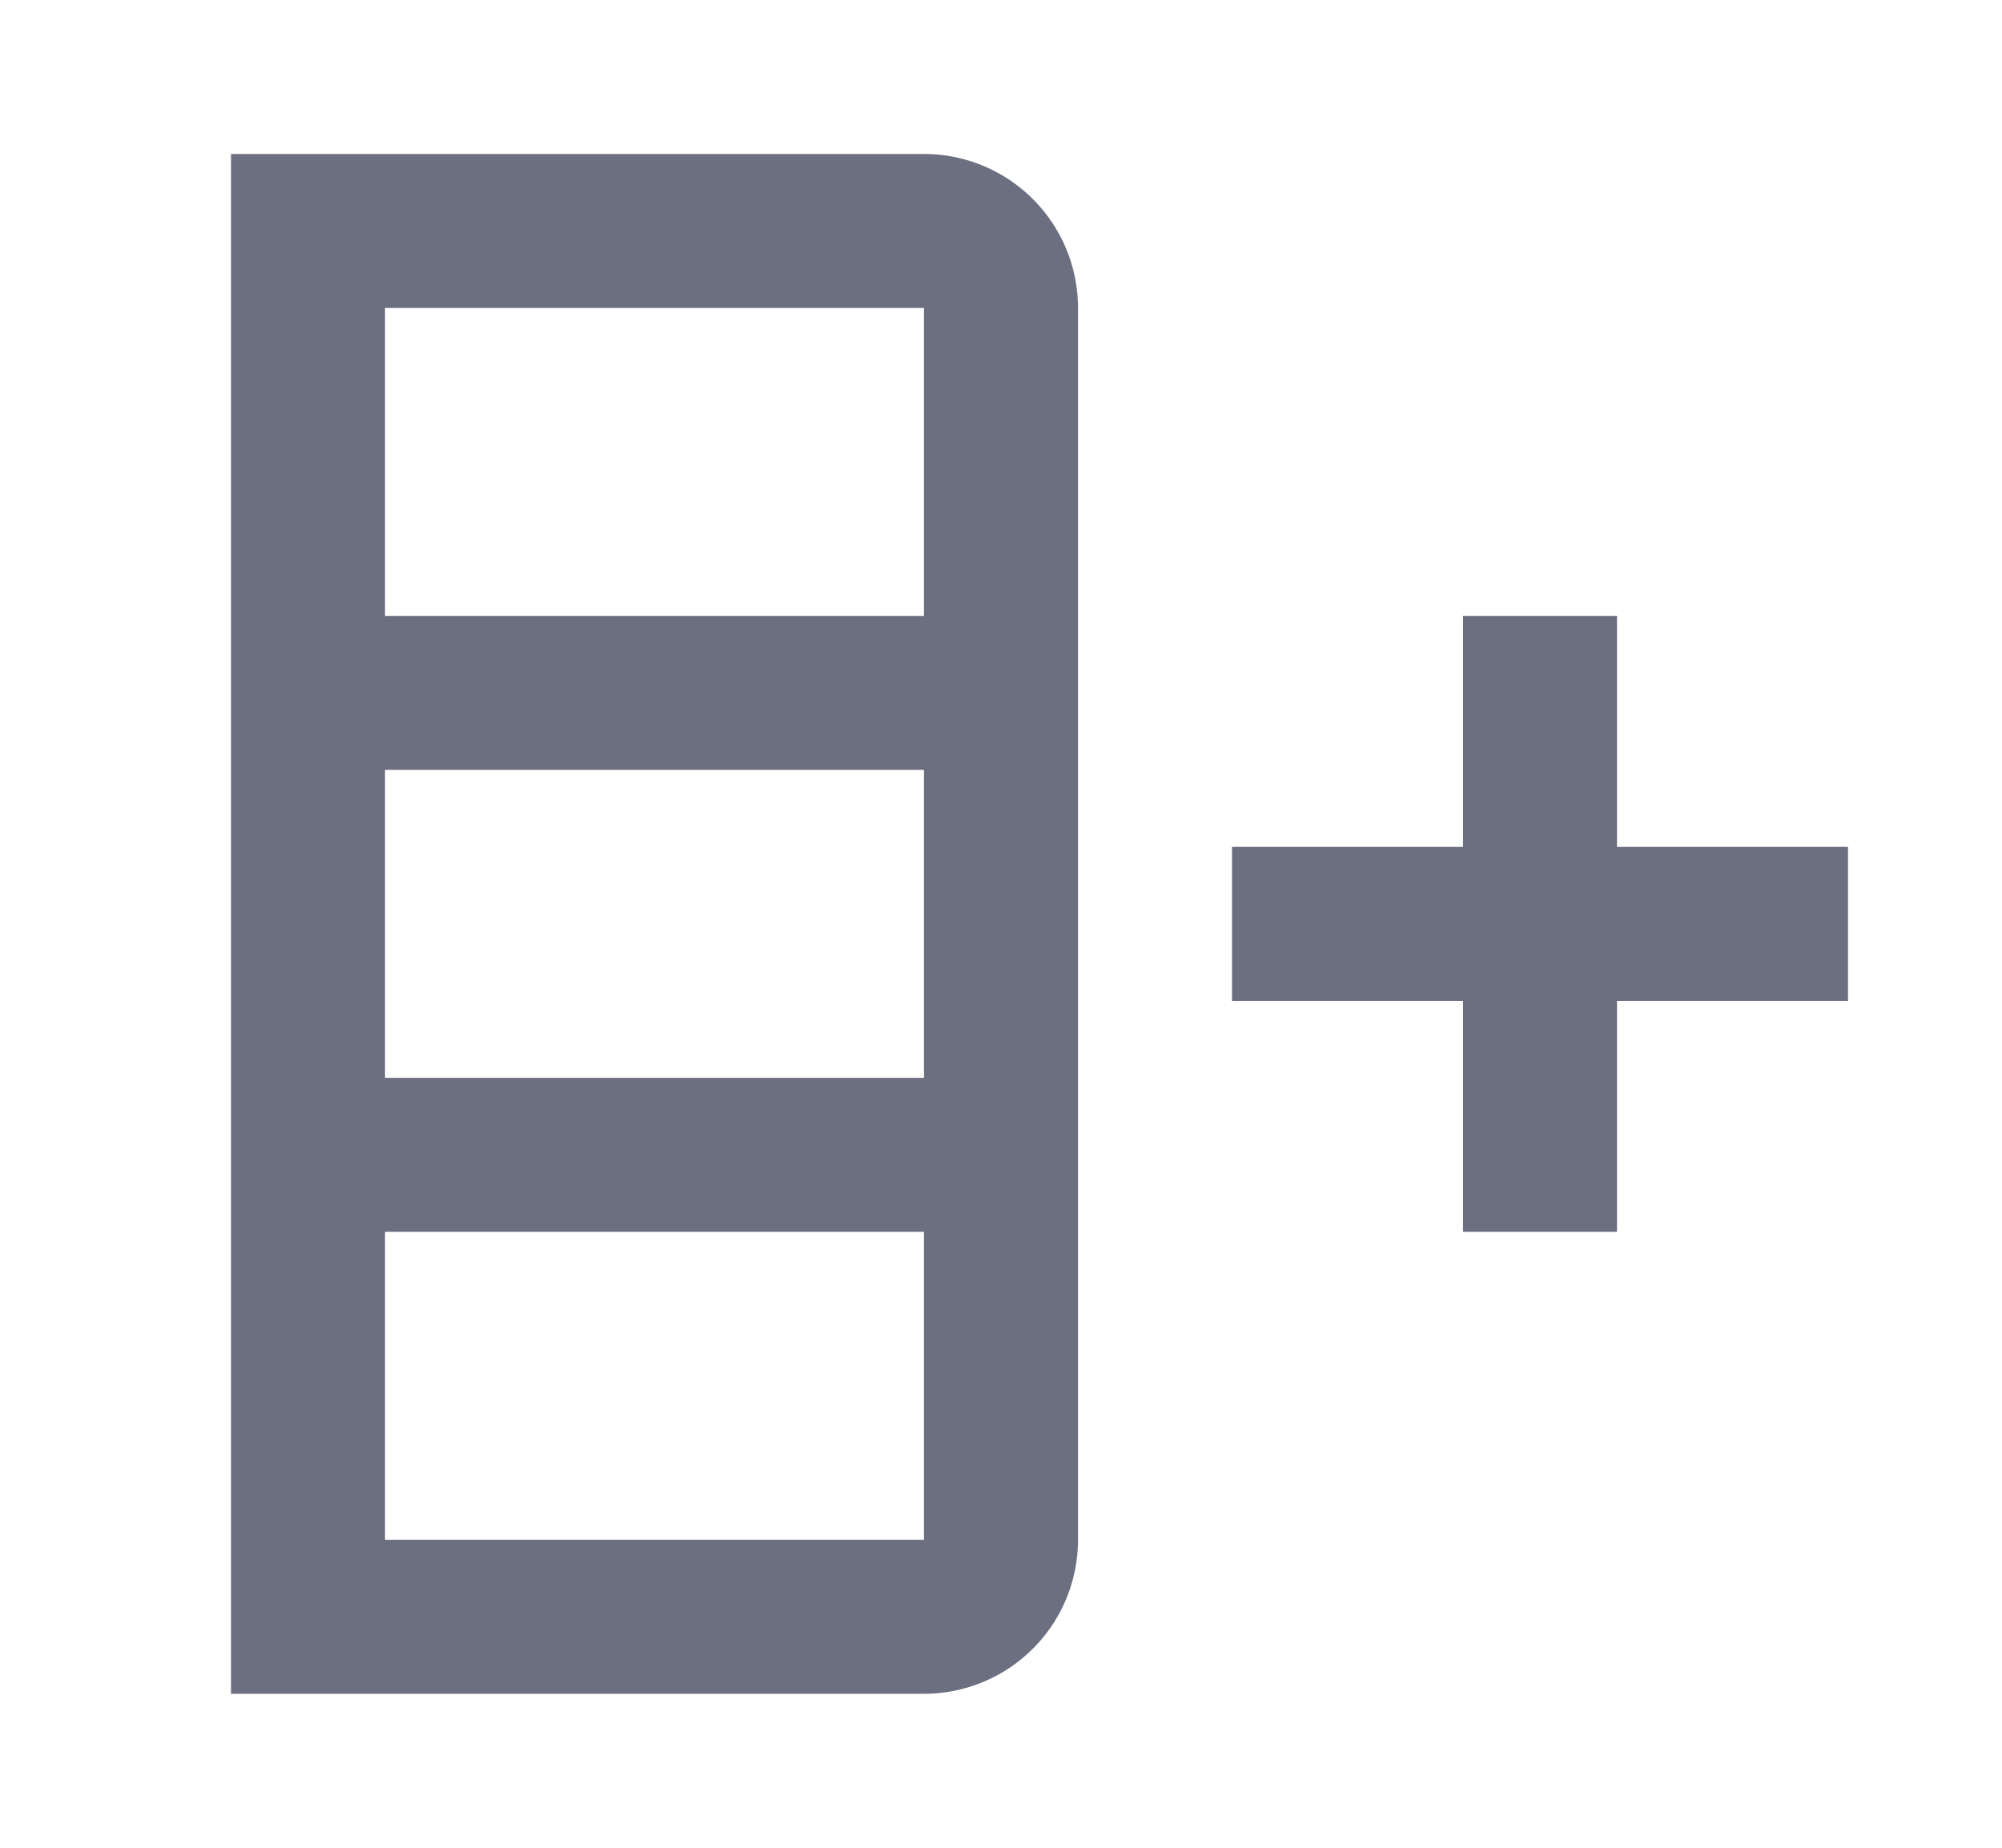 <svg xmlns="http://www.w3.org/2000/svg" width="13" height="12" fill="none" viewBox="0 0 13 12">
  <path fill="#6C6F80" fill-rule="evenodd" d="M6 1a1 1 0 0 1 1 1v8a1 1 0 0 1-1 1H1.5V1H6ZM2.5 5v2H6V5H2.5Zm0 3v2H6V8H2.5Zm0-6v2H6V2H2.5ZM8 5.5h1.5V4h1v1.5H12v1h-1.5V8h-1V6.5H8v-1Z" clip-rule="evenodd"/>
</svg>
